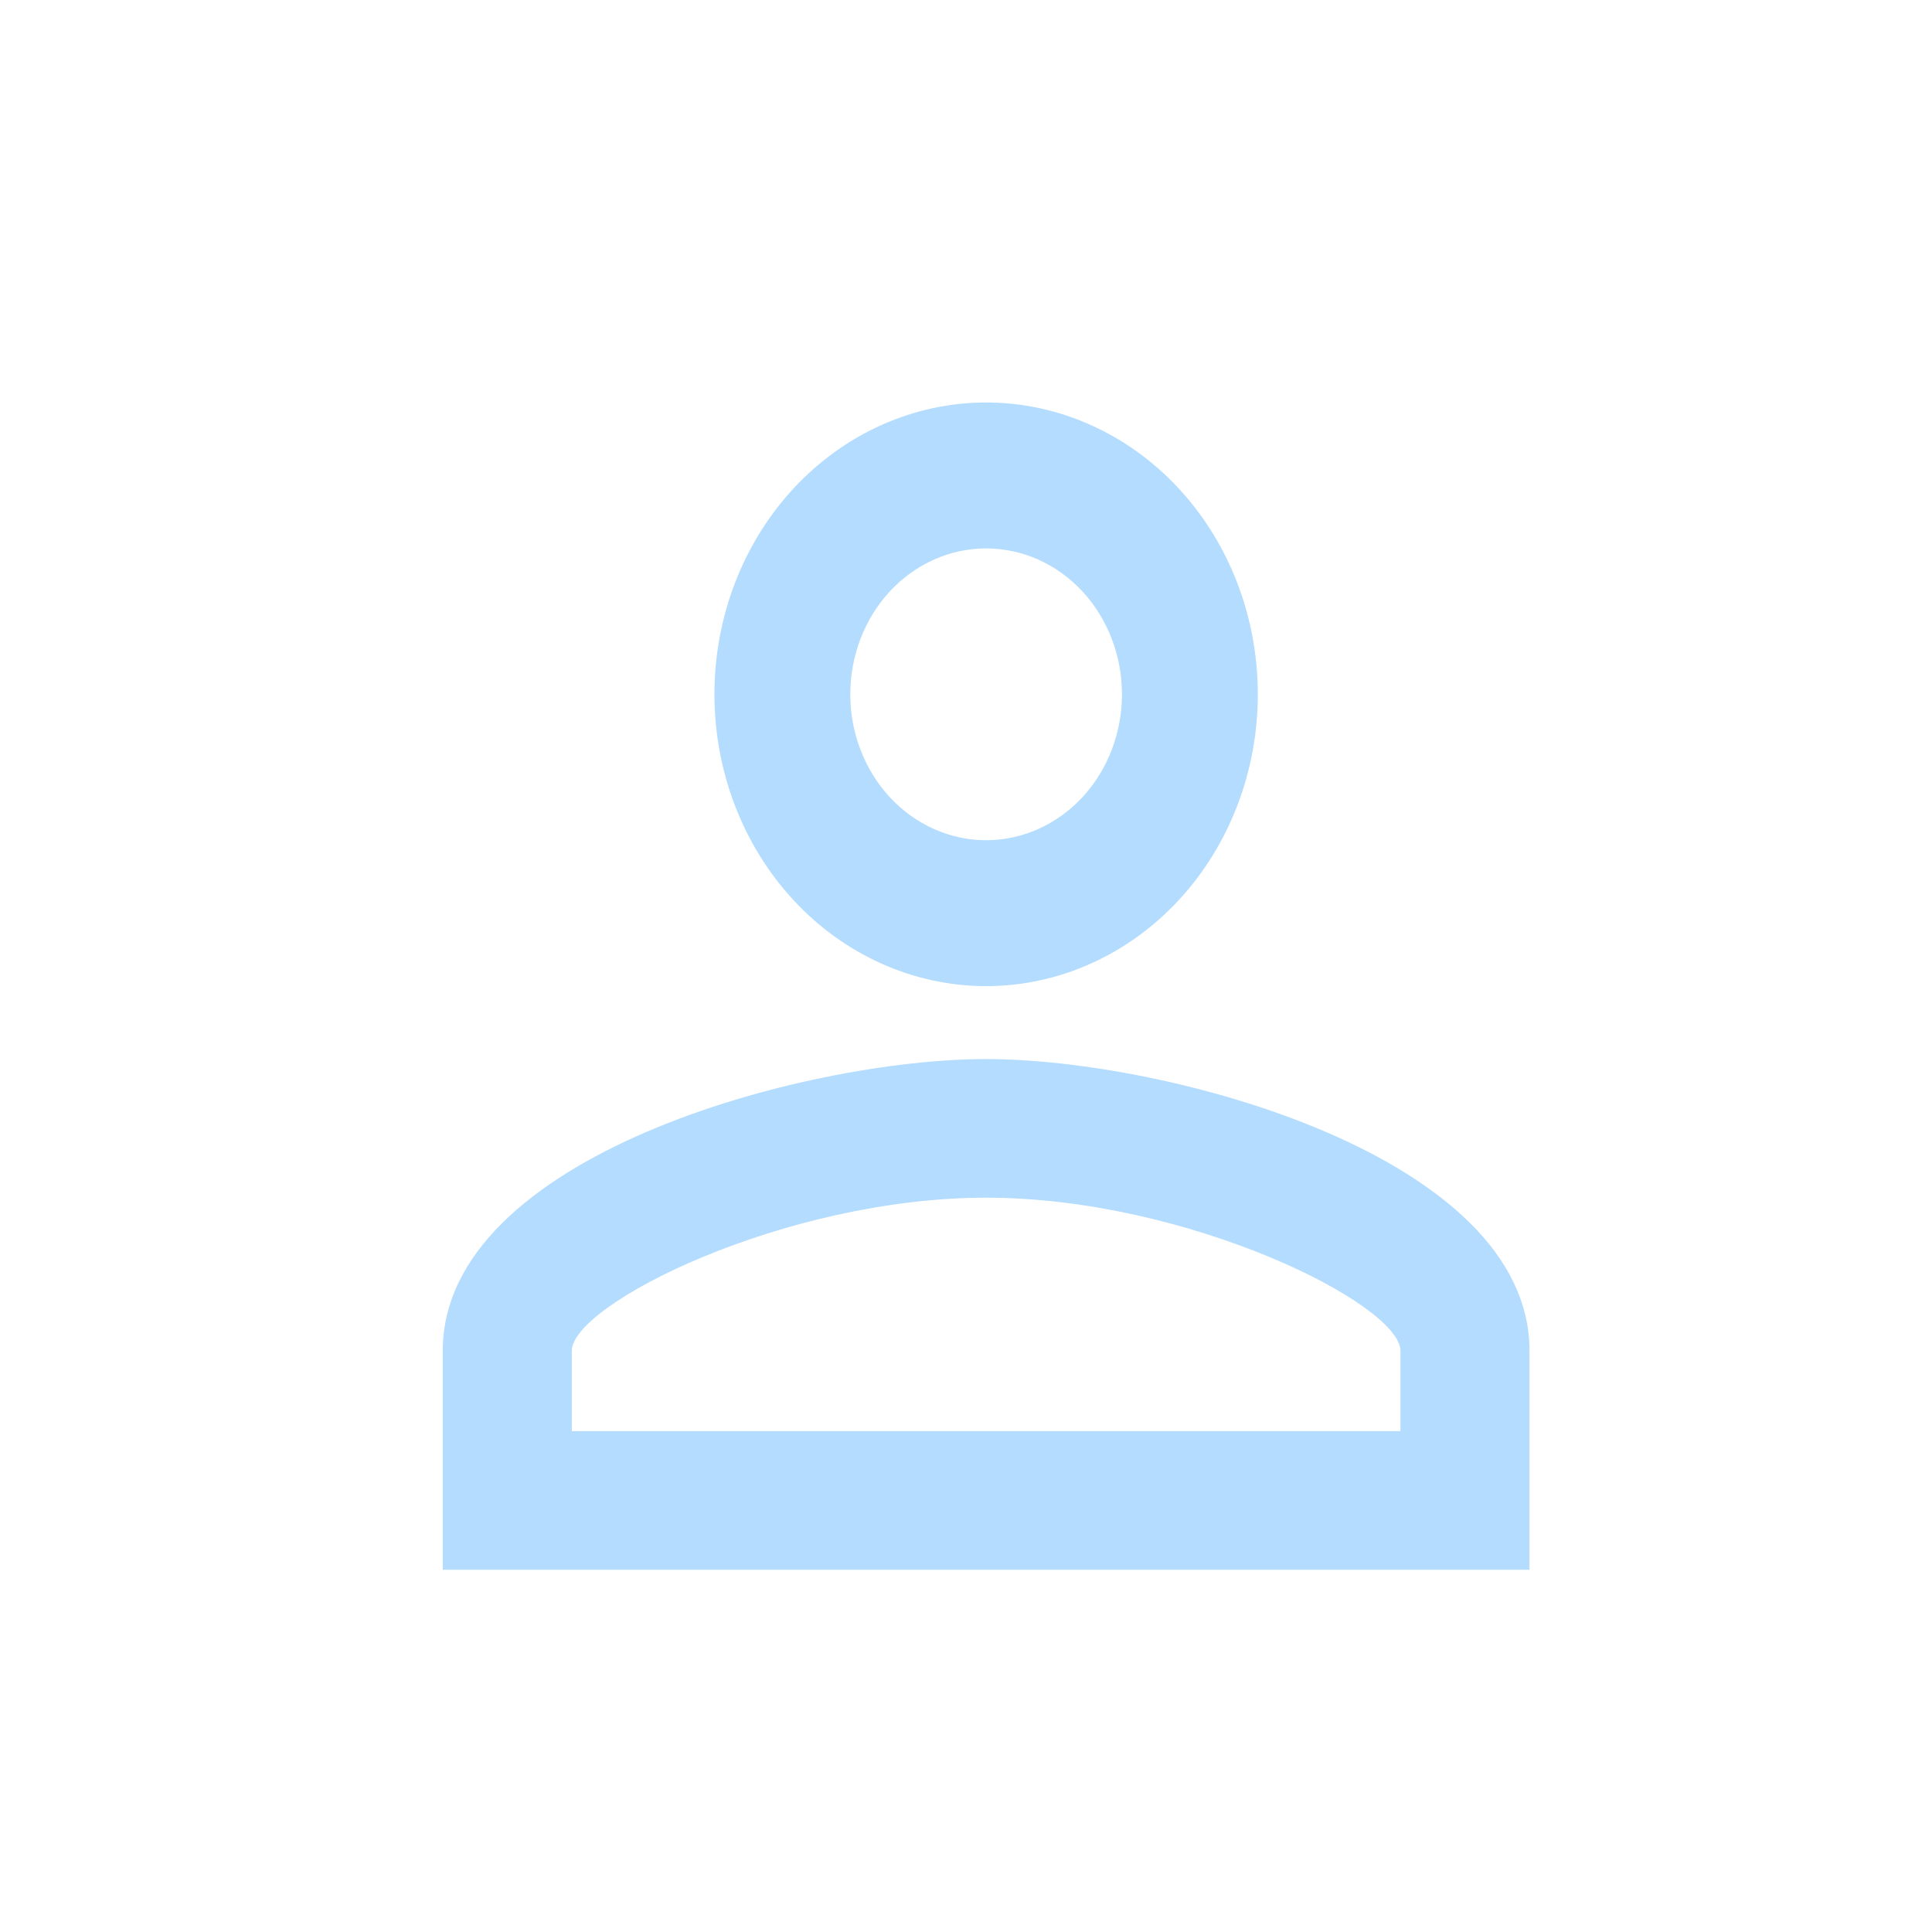 <svg width="48" height="48" viewBox="0 0 48 48" fill="none" xmlns="http://www.w3.org/2000/svg">
<path opacity="0.7" d="M24.5 10C26.29 10 28.007 10.764 29.273 12.123C30.539 13.483 31.25 15.327 31.25 17.25C31.25 19.173 30.539 21.017 29.273 22.377C28.007 23.736 26.29 24.5 24.5 24.5C22.71 24.5 20.993 23.736 19.727 22.377C18.461 21.017 17.75 19.173 17.75 17.25C17.75 15.327 18.461 13.483 19.727 12.123C20.993 10.764 22.71 10 24.5 10ZM24.5 13.625C23.605 13.625 22.747 14.007 22.113 14.687C21.481 15.367 21.125 16.289 21.125 17.25C21.125 18.211 21.481 19.133 22.113 19.813C22.747 20.493 23.605 20.875 24.5 20.875C25.395 20.875 26.253 20.493 26.887 19.813C27.519 19.133 27.875 18.211 27.875 17.25C27.875 16.289 27.519 15.367 26.887 14.687C26.253 14.007 25.395 13.625 24.5 13.625ZM24.5 26.312C29.006 26.312 38 28.723 38 33.562V39H11V33.562C11 28.723 19.994 26.312 24.5 26.312ZM24.5 29.756C19.488 29.756 14.206 32.403 14.206 33.562V35.556H34.794V33.562C34.794 32.403 29.512 29.756 24.5 29.756Z" fill="#93CEFF"/>
</svg>
